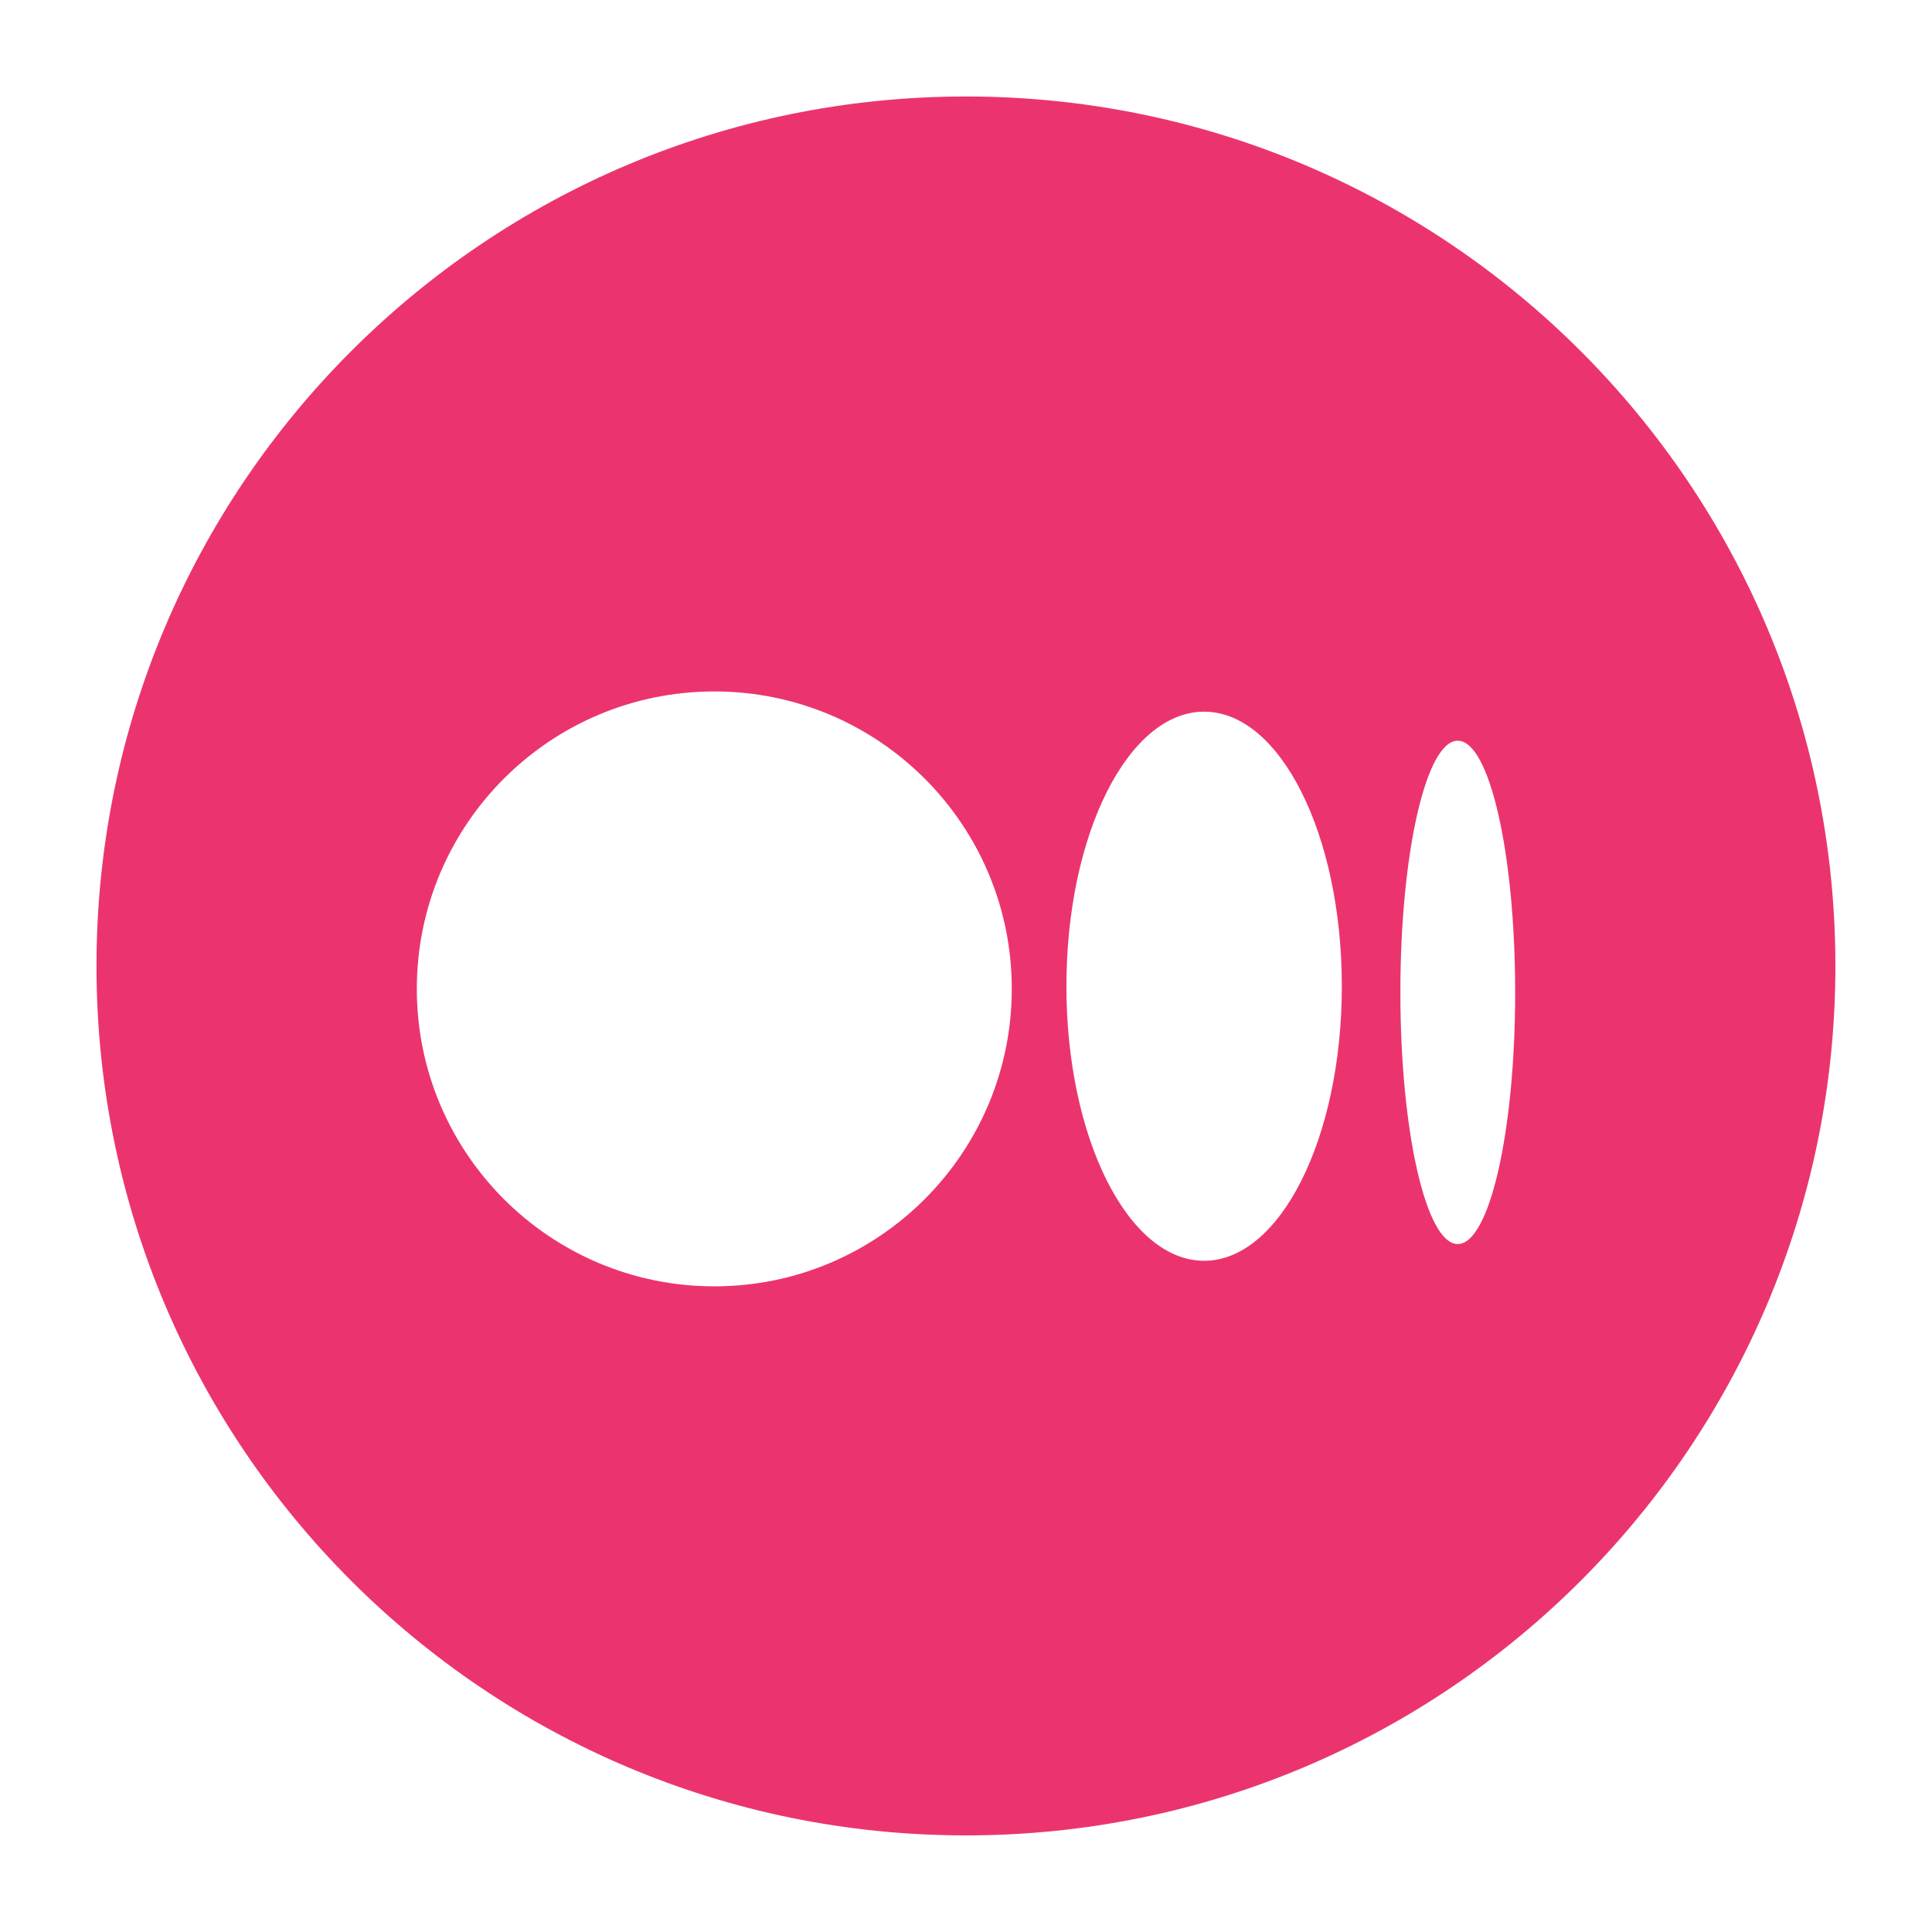 <svg width="36" height="36" viewBox="0 0 36 36" fill="none" xmlns="http://www.w3.org/2000/svg">
<path fill-rule="evenodd" clip-rule="evenodd" d="M34.2 17.999C34.2 26.947 26.947 34.2 17.999 34.2C9.052 34.2 1.798 26.947 1.798 17.999C1.798 9.052 9.052 1.798 17.999 1.798C26.947 1.798 34.2 9.052 34.2 17.999ZM18.853 18.426C18.853 21.487 16.371 23.969 13.31 23.969C10.249 23.969 7.767 21.487 7.767 18.426C7.767 15.365 10.249 12.884 13.31 12.884C16.371 12.884 18.853 15.365 18.853 18.426ZM22.437 23.493C23.854 23.493 25.003 21.203 25.003 18.377C25.003 15.551 23.854 13.261 22.437 13.261C21.02 13.261 19.871 15.551 19.871 18.377C19.871 21.203 21.02 23.493 22.437 23.493ZM28.233 18.492C28.233 21.082 27.754 23.181 27.163 23.181C26.573 23.181 26.094 21.082 26.094 18.492C26.094 15.901 26.573 13.802 27.163 13.802C27.754 13.802 28.233 15.901 28.233 18.492Z" fill="#EB346E"/>
</svg>
